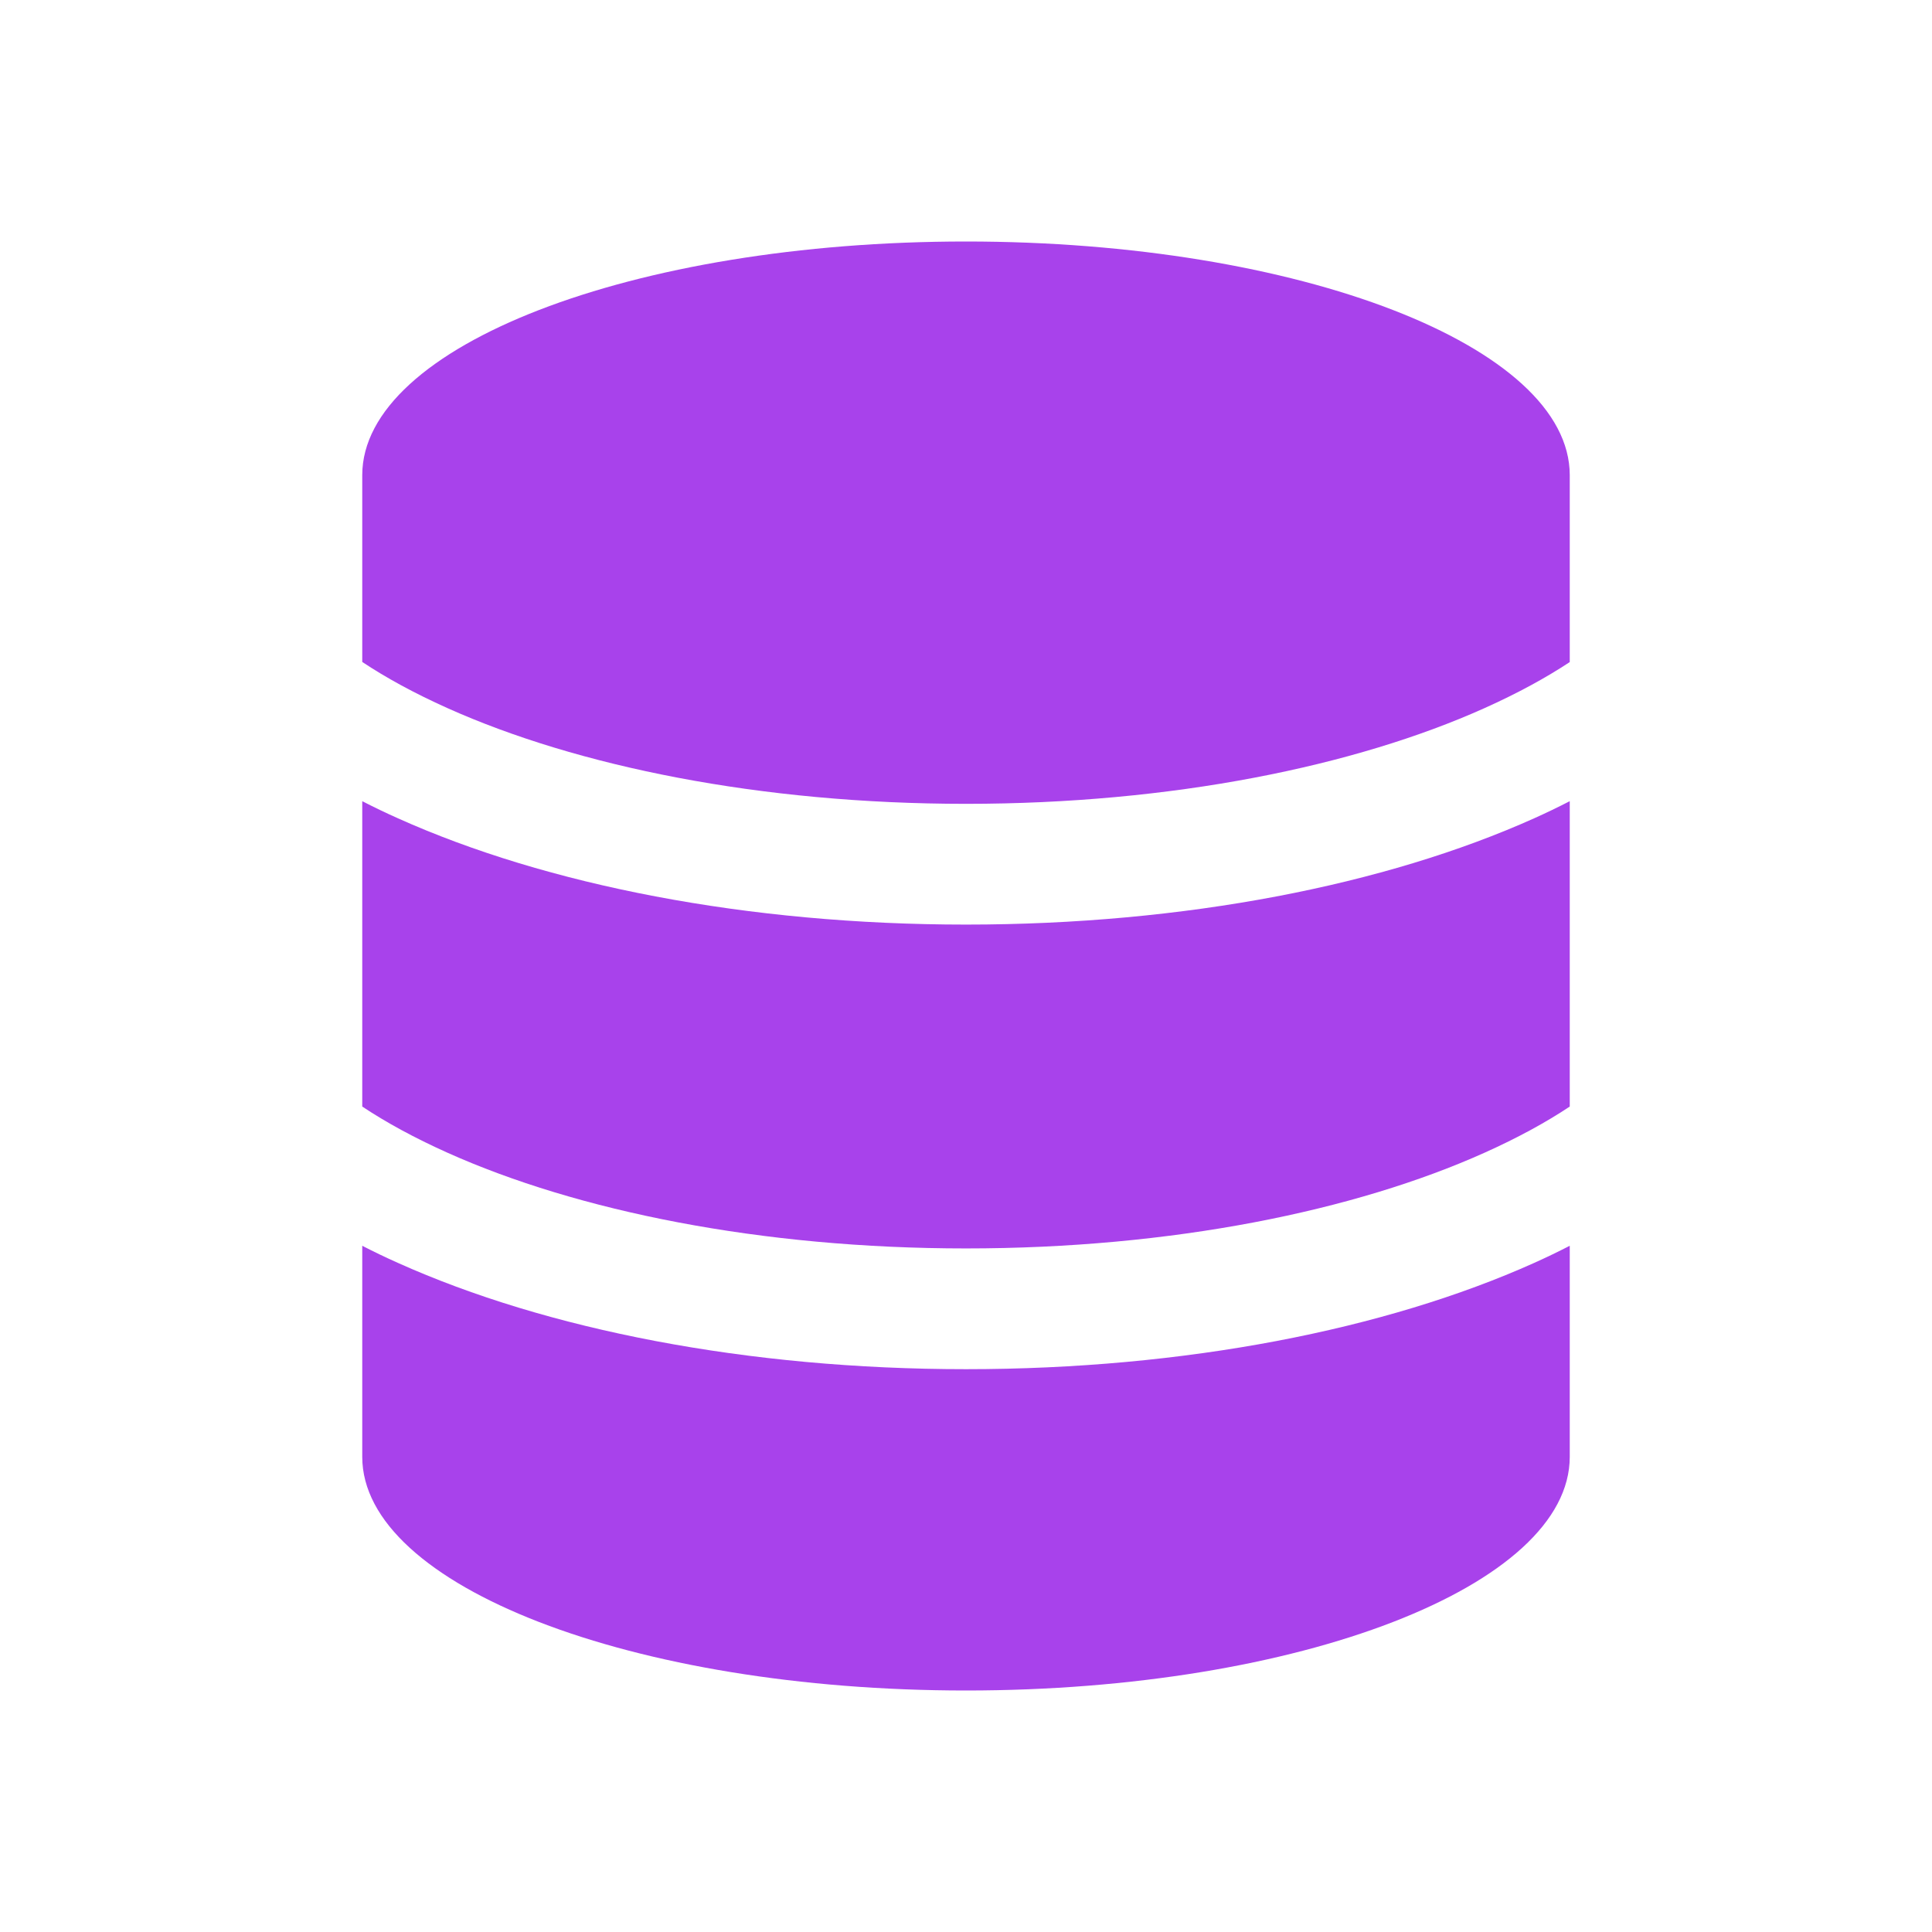 <svg width="16" height="16" viewBox="0 0 16 16" fill="none" xmlns="http://www.w3.org/2000/svg">
<path fill-rule="evenodd" clip-rule="evenodd" d="M8 2C5.239 2 3 2.867 3 3.935V5.482C3.197 5.613 3.431 5.741 3.705 5.864C4.779 6.346 6.297 6.657 8 6.657C9.704 6.657 11.222 6.346 12.295 5.864C12.569 5.741 12.803 5.613 13 5.483V3.935C13 2.867 10.761 2 8 2ZM3 9.164V6.635C3.097 6.685 3.195 6.732 3.296 6.777C4.525 7.329 6.189 7.657 8 7.657C9.811 7.657 11.475 7.329 12.705 6.777C12.805 6.732 12.903 6.685 13 6.635V9.164C12.803 9.295 12.569 9.423 12.295 9.546C11.222 10.028 9.704 10.339 8 10.339C6.297 10.339 4.779 10.028 3.705 9.546C3.431 9.423 3.197 9.295 3 9.164ZM3 10.317V12.065C3 13.133 5.239 14 8 14C10.761 14 13 13.133 13 12.065V10.317C12.903 10.367 12.805 10.414 12.705 10.459C11.475 11.011 9.811 11.339 8 11.339C6.189 11.339 4.525 11.011 3.296 10.459C3.195 10.414 3.097 10.367 3 10.317Z" fill="#A842EB"/>
</svg>
